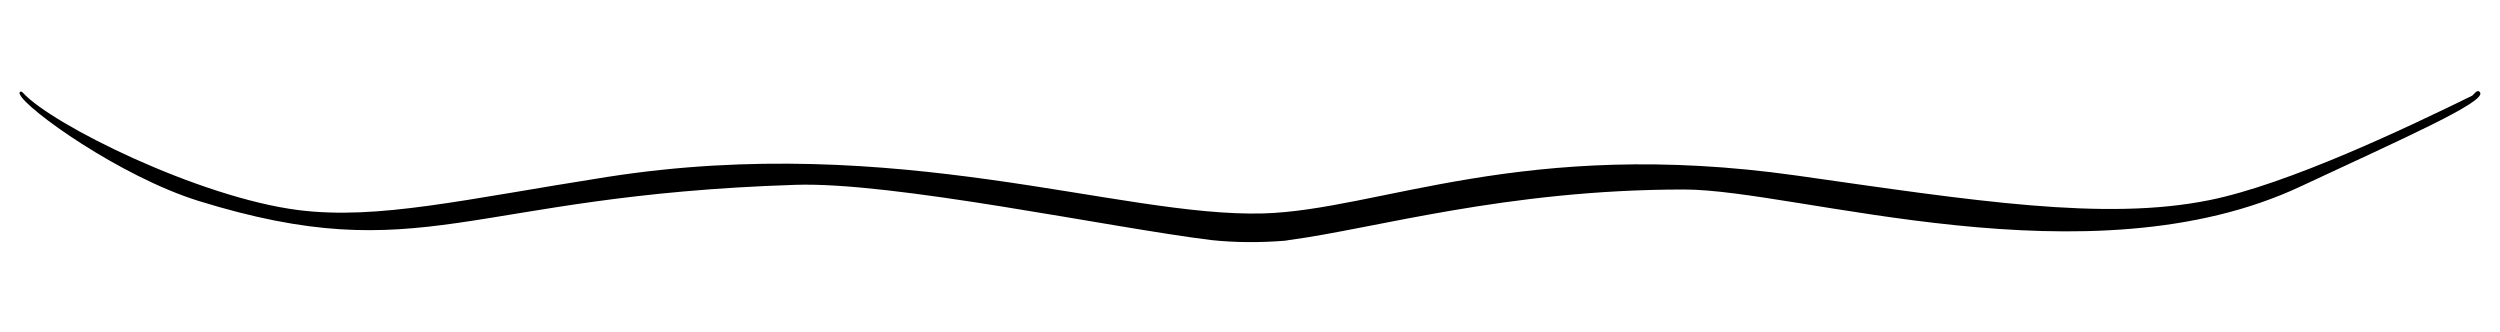 <?xml version="1.0" encoding="utf-8"?>
<!-- Generator: Adobe Illustrator 27.3.1, SVG Export Plug-In . SVG Version: 6.00 Build 0)  -->
<svg version="1.1" id="Ebene_1" xmlns="http://www.w3.org/2000/svg" xmlns:xlink="http://www.w3.org/1999/xlink" x="0px" y="0px"
	 viewBox="0 0 376 50" style="enable-background:new 0 0 376 50;" xml:space="preserve">
<style type="text/css">
	.st0{fill-rule:evenodd;clip-rule:evenodd;}
</style>
<g>
	<path class="st0" d="M193.9,36.1c12.8-1.7,32.6-7.6,59.4-7.6c17,0,60.9,14.5,92.8-0.5c15.4-7.2,27.9-12.7,26.9-14.1
		c-0.4-0.6-0.9,0.3-1.2,0.5c-9.6,4.7-27.6,13.3-39.5,15.7c-15.8,3.2-35.4,0.1-62.1-3.7c-41.1-5.8-62.8,5.2-80.2,5.7
		c-21.7,0.6-54.9-12.3-98.6-5.5c-21.7,3.4-34.5,6.5-46.5,5c-15-1.9-37.2-12.9-41.5-17.7c-0.3-0.3-0.6,0-0.4,0.3
		c0.9,2.2,15,12.3,26.8,16c33.9,10.5,40.1-0.8,89.8-2.4c14.7-0.5,47.2,6.4,62.5,8.3l0,0c3.7,0.4,7.5,0.4,11.2,0.1L193.9,36.1z"/>
</g>
</svg>
